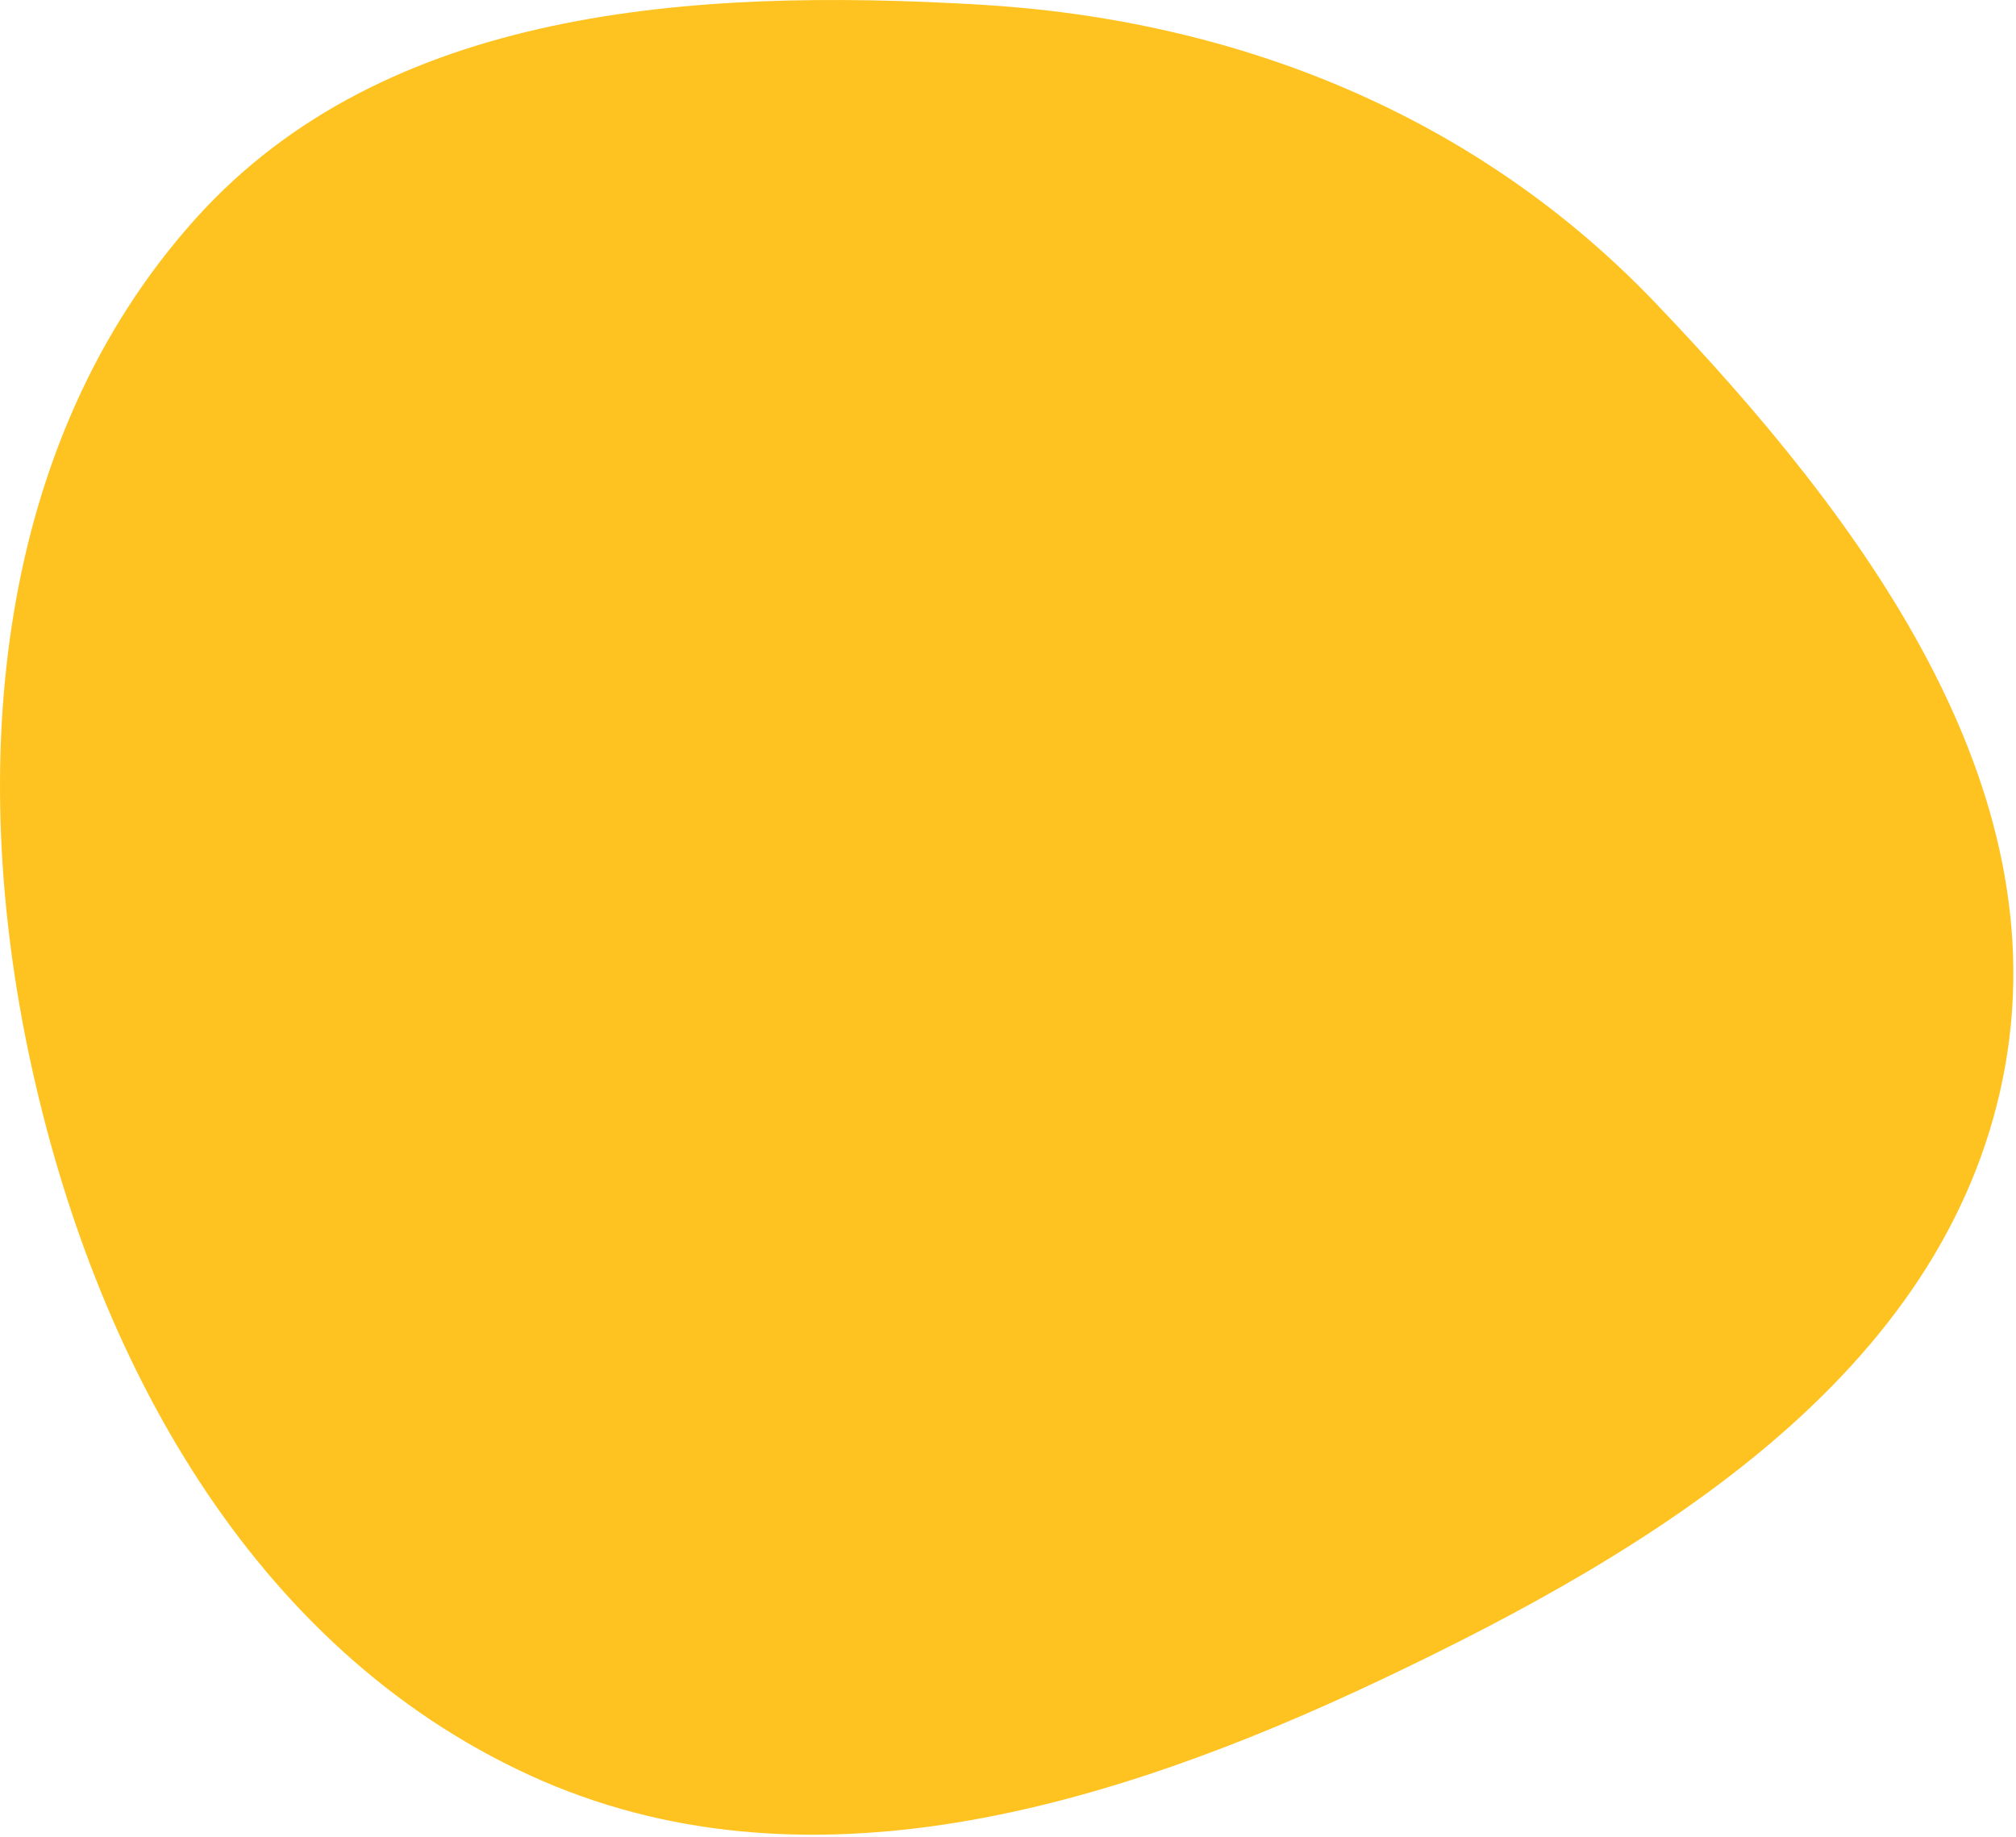 <svg width="676" height="616" viewBox="0 0 676 616" fill="none" xmlns="http://www.w3.org/2000/svg">
<path fill-rule="evenodd" clip-rule="evenodd" d="M328.074 1.52C414.943 6.536 494.996 38.685 555.114 101.592C624.041 173.716 691.182 263.236 671.695 361.079C651.802 460.958 555.209 519.584 463.177 563.193C372.087 606.356 269.155 637.275 177.544 595.229C84.265 552.419 31.589 455.585 10.062 355.234C-11.072 256.71 -1.781 148.257 65.589 73.324C129.395 2.355 232.798 -3.981 328.074 1.52Z" fill="#FFC321"/>
</svg>
